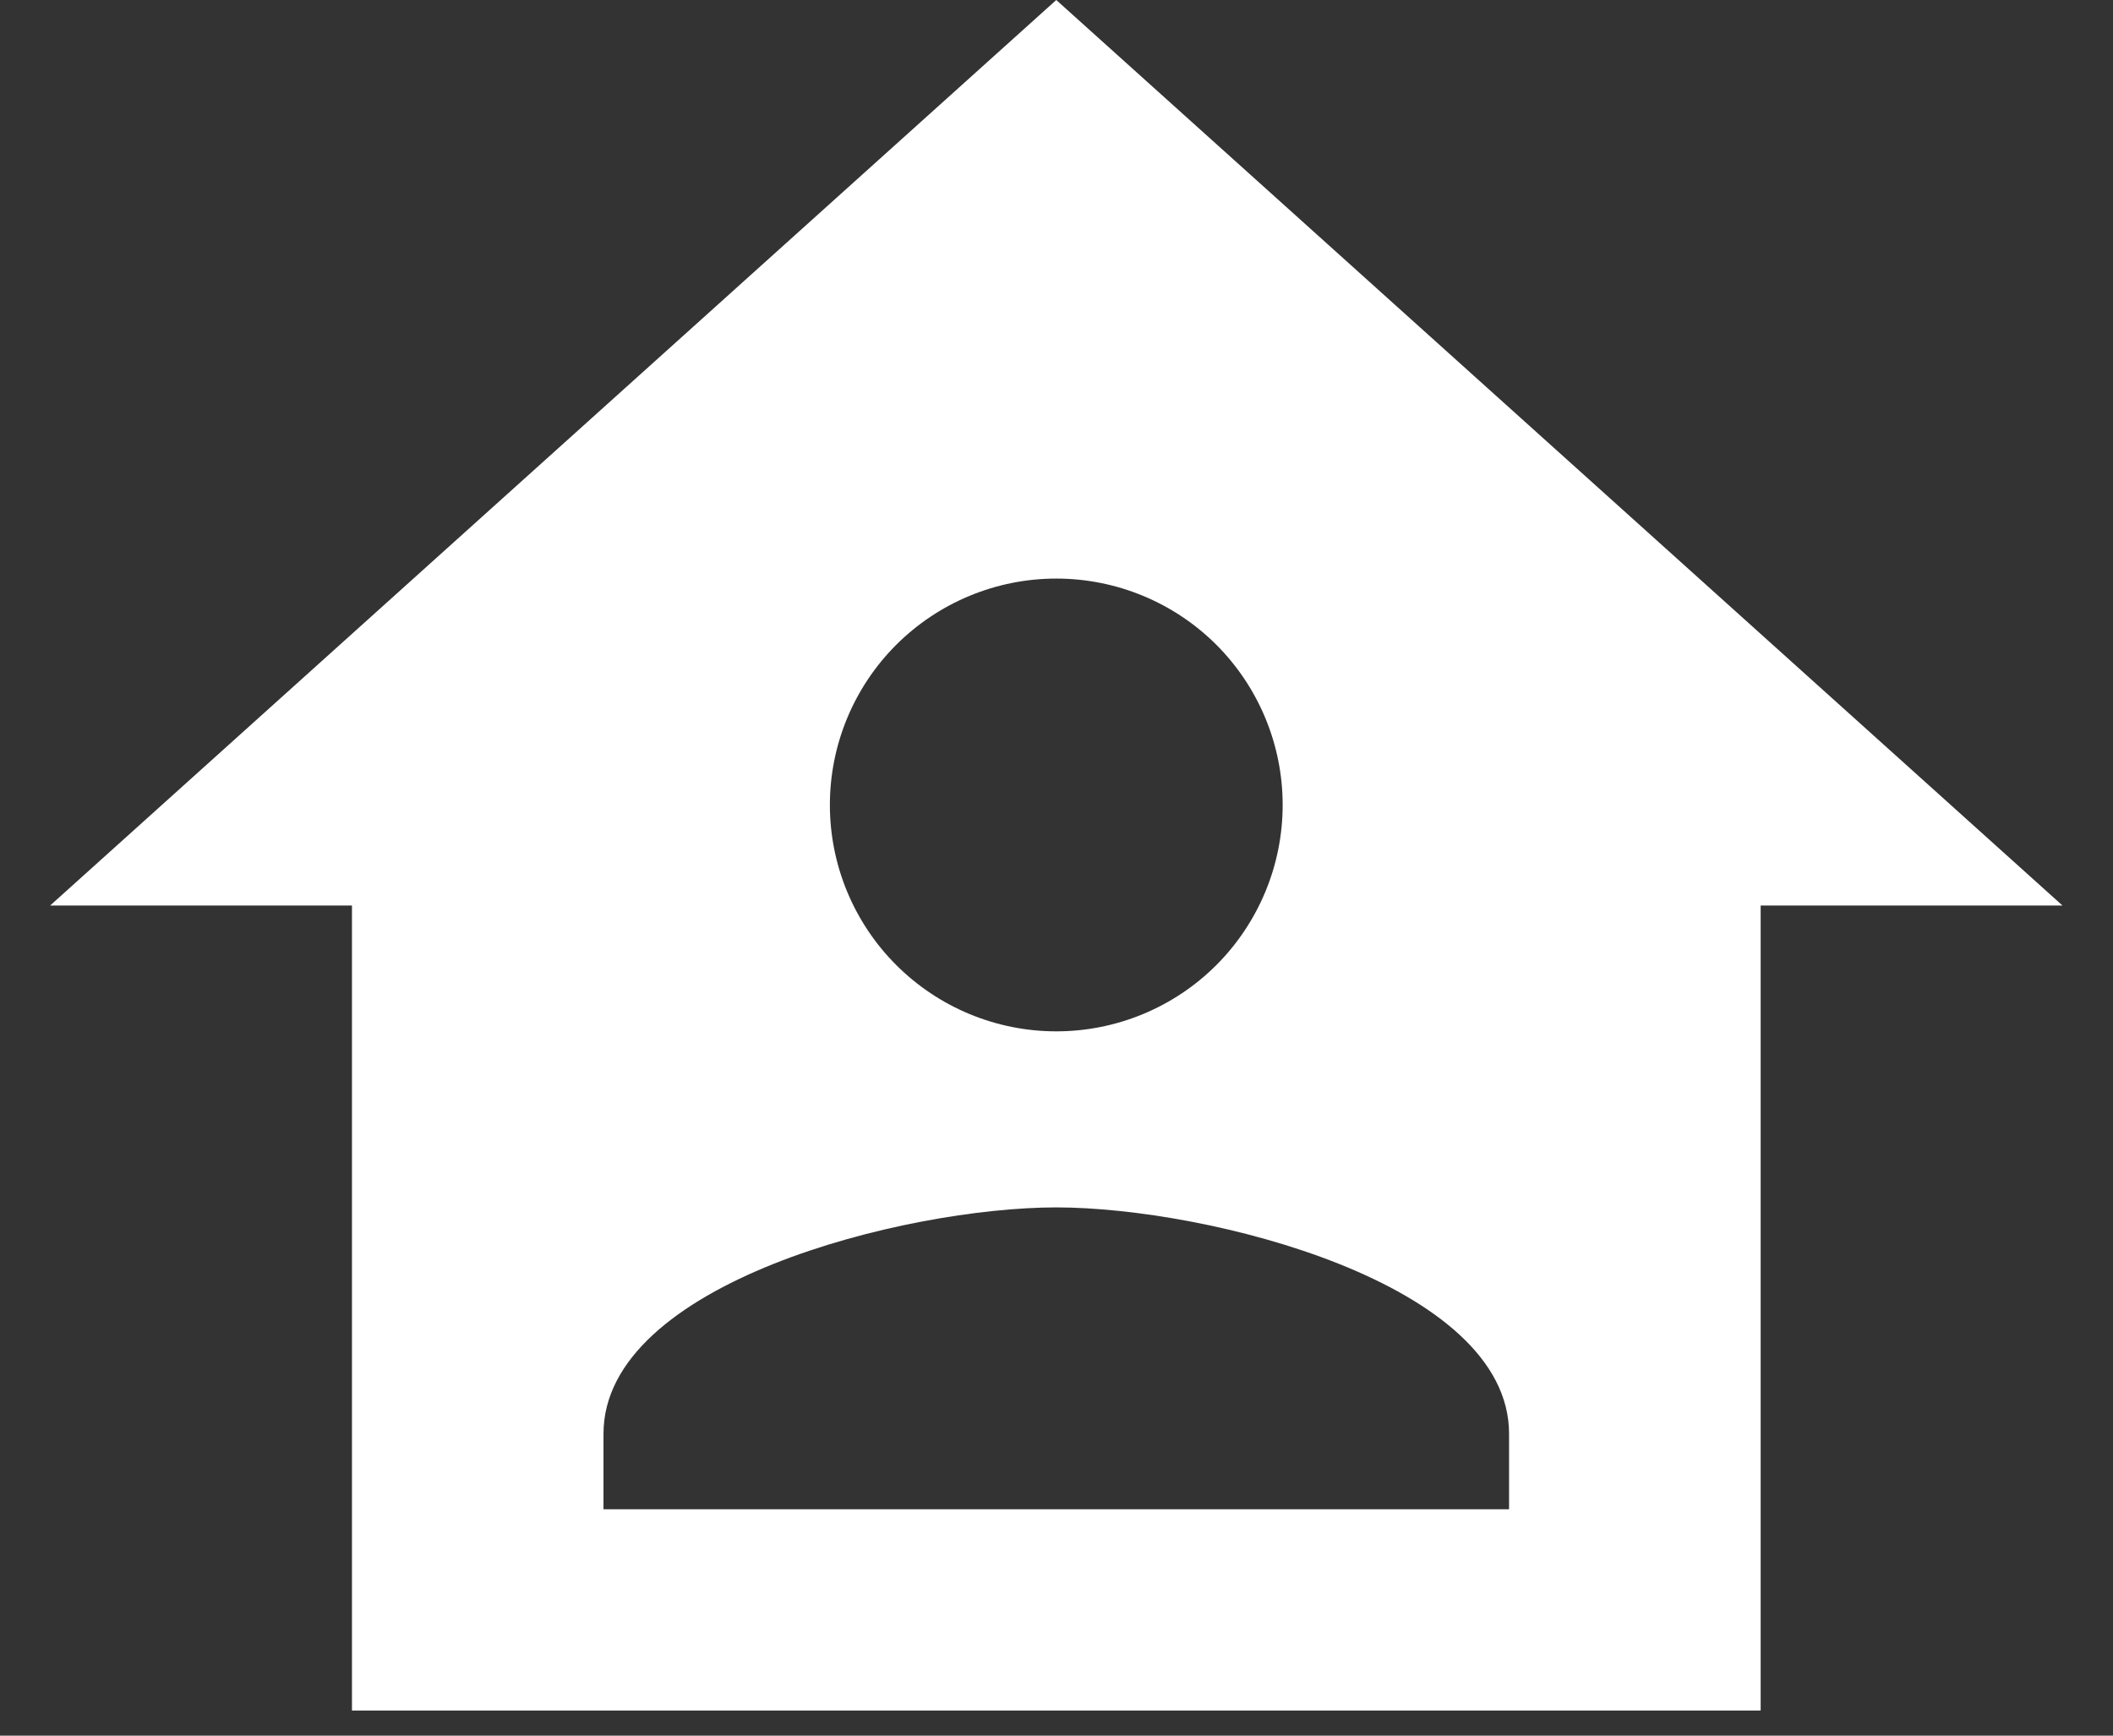 <svg width="28" height="23" viewBox="0 0 28 23" fill="none" xmlns="http://www.w3.org/2000/svg">
<rect x="0" y="0" width="28" height="23" fill="#333333" stroke="none"/>
<path d="M13.997 0L0.664 12H4.664V22.667H23.331V12H27.331L13.997 0ZM13.997 7.667C14.793 7.667 15.556 7.983 16.119 8.545C16.681 9.108 16.997 9.871 16.997 10.667C16.997 11.462 16.681 12.225 16.119 12.788C15.556 13.351 14.793 13.667 13.997 13.667C13.202 13.667 12.439 13.351 11.876 12.788C11.313 12.225 10.997 11.462 10.997 10.667C10.997 9.871 11.313 9.108 11.876 8.545C12.439 7.983 13.202 7.667 13.997 7.667ZM13.997 16C15.997 16 19.997 17 19.997 19V20H7.997V19C7.997 17 11.997 16 13.997 16Z" fill="white"/>
</svg>
